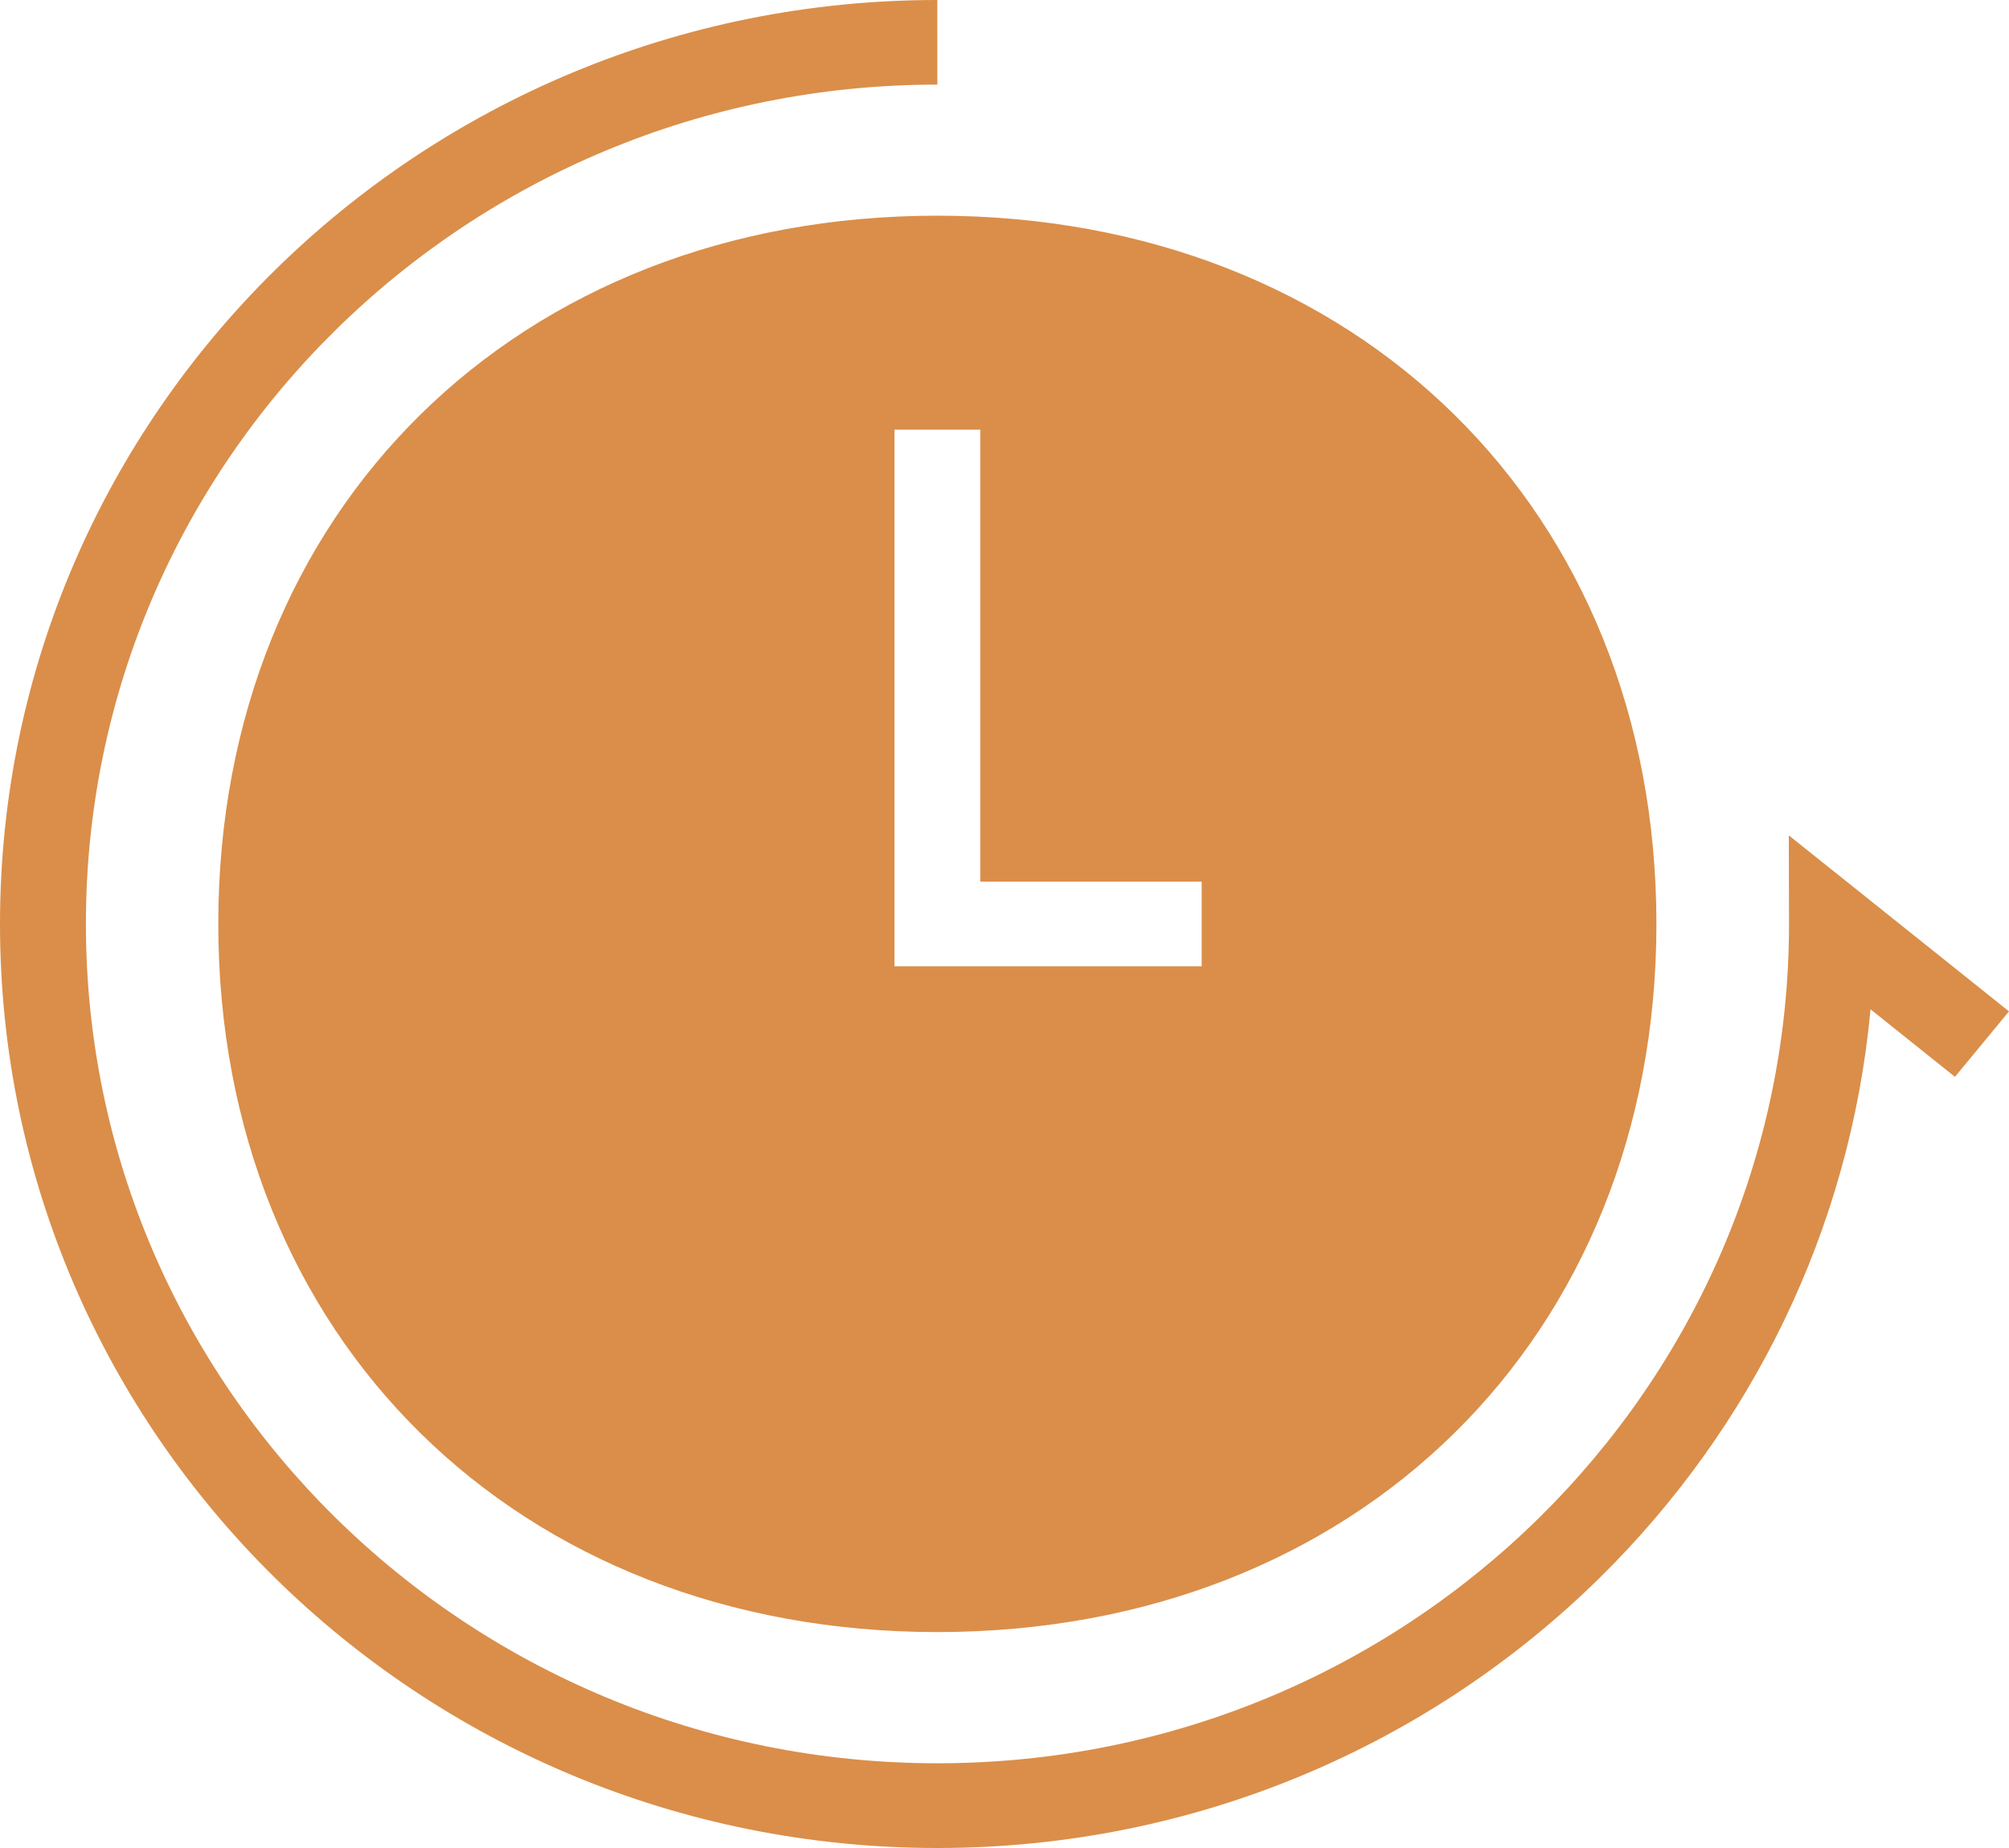 <svg width="50" height="46" viewBox="0 0 50 46" fill="none" xmlns="http://www.w3.org/2000/svg">
<path fill-rule="evenodd" clip-rule="evenodd" d="M23.329 40.625C33.776 40.625 41.225 33.297 41.225 22.997C41.225 12.698 33.776 5.369 23.329 5.369C12.882 5.369 5.433 12.697 5.433 22.997C5.433 33.297 12.882 40.625 23.329 40.625ZM23.329 2.106C17.478 2.106 12.178 4.444 8.344 8.224C4.509 12.005 2.138 17.228 2.138 22.998C2.138 28.767 4.51 33.992 8.344 37.772C12.178 41.552 17.477 43.891 23.329 43.891C29.183 43.891 34.48 41.552 38.314 37.772C42.151 33.989 44.525 28.765 44.525 23L44.52 20.794L50 25.175L48.655 26.804L46.554 25.124C46.043 30.629 43.569 35.572 39.824 39.264C35.604 43.424 29.772 46 23.33 46C16.887 46 11.055 43.424 6.832 39.264C2.612 35.103 0 29.351 0 23C0 16.649 2.611 10.898 6.832 6.736C11.052 2.576 16.887 0 23.328 0L23.329 2.106ZM24.398 10.694V21.946H29.907V24.052H22.262V10.695L24.398 10.694Z" fill="#DA8E49"/>
</svg>
